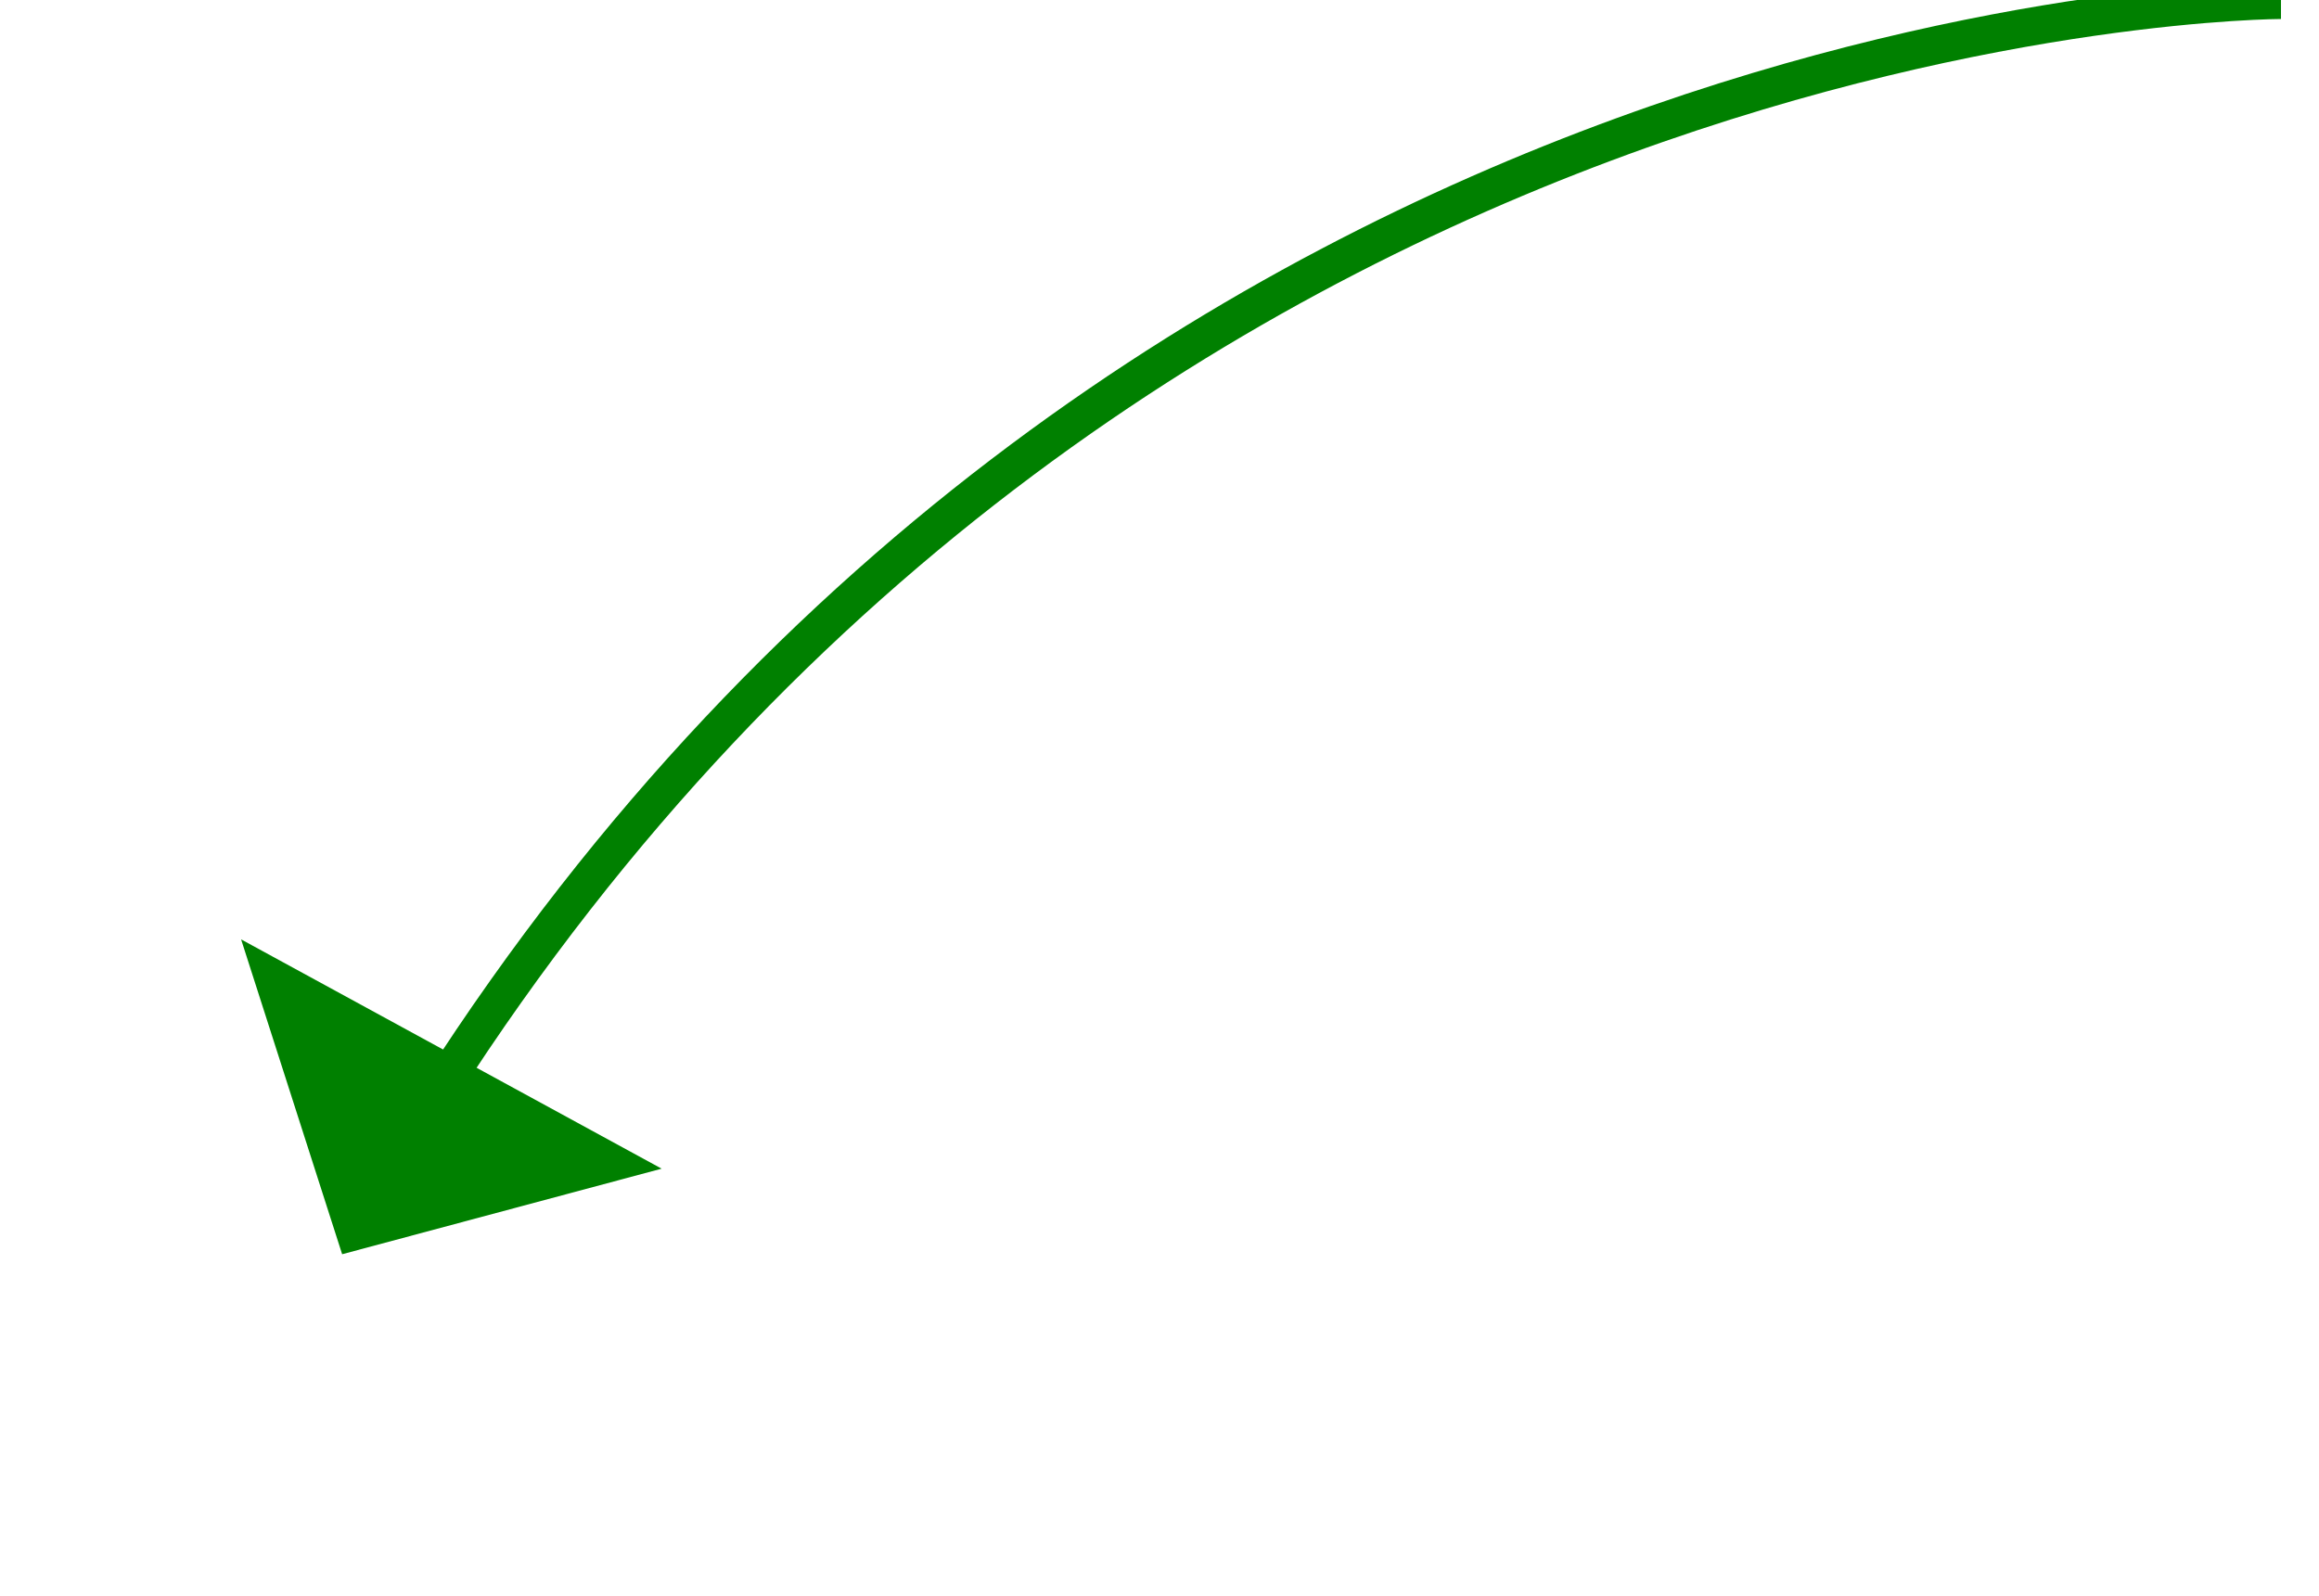 ﻿<?xml version="1.0" encoding="utf-8"?>
<svg version="1.1" xmlns:xlink="http://www.w3.org/1999/xlink" width="61px" height="42px" xmlns="http://www.w3.org/2000/svg">
  <g transform="matrix(1 0 0 1 -248 -5479 )">
    <path d="M 51 0  C 51 0  20.935 0  2.546 28.697  " stroke-width="1" stroke="#008000" fill="none" transform="matrix(1 0 0 1 257 5479 )" />
    <path d="M -2.658 24.716  L 0 33  L 8.404 30.749  L -2.658 24.716  Z " fill-rule="nonzero" fill="#008000" stroke="none" transform="matrix(1 0 0 1 257 5479 )" />
  </g>
</svg>